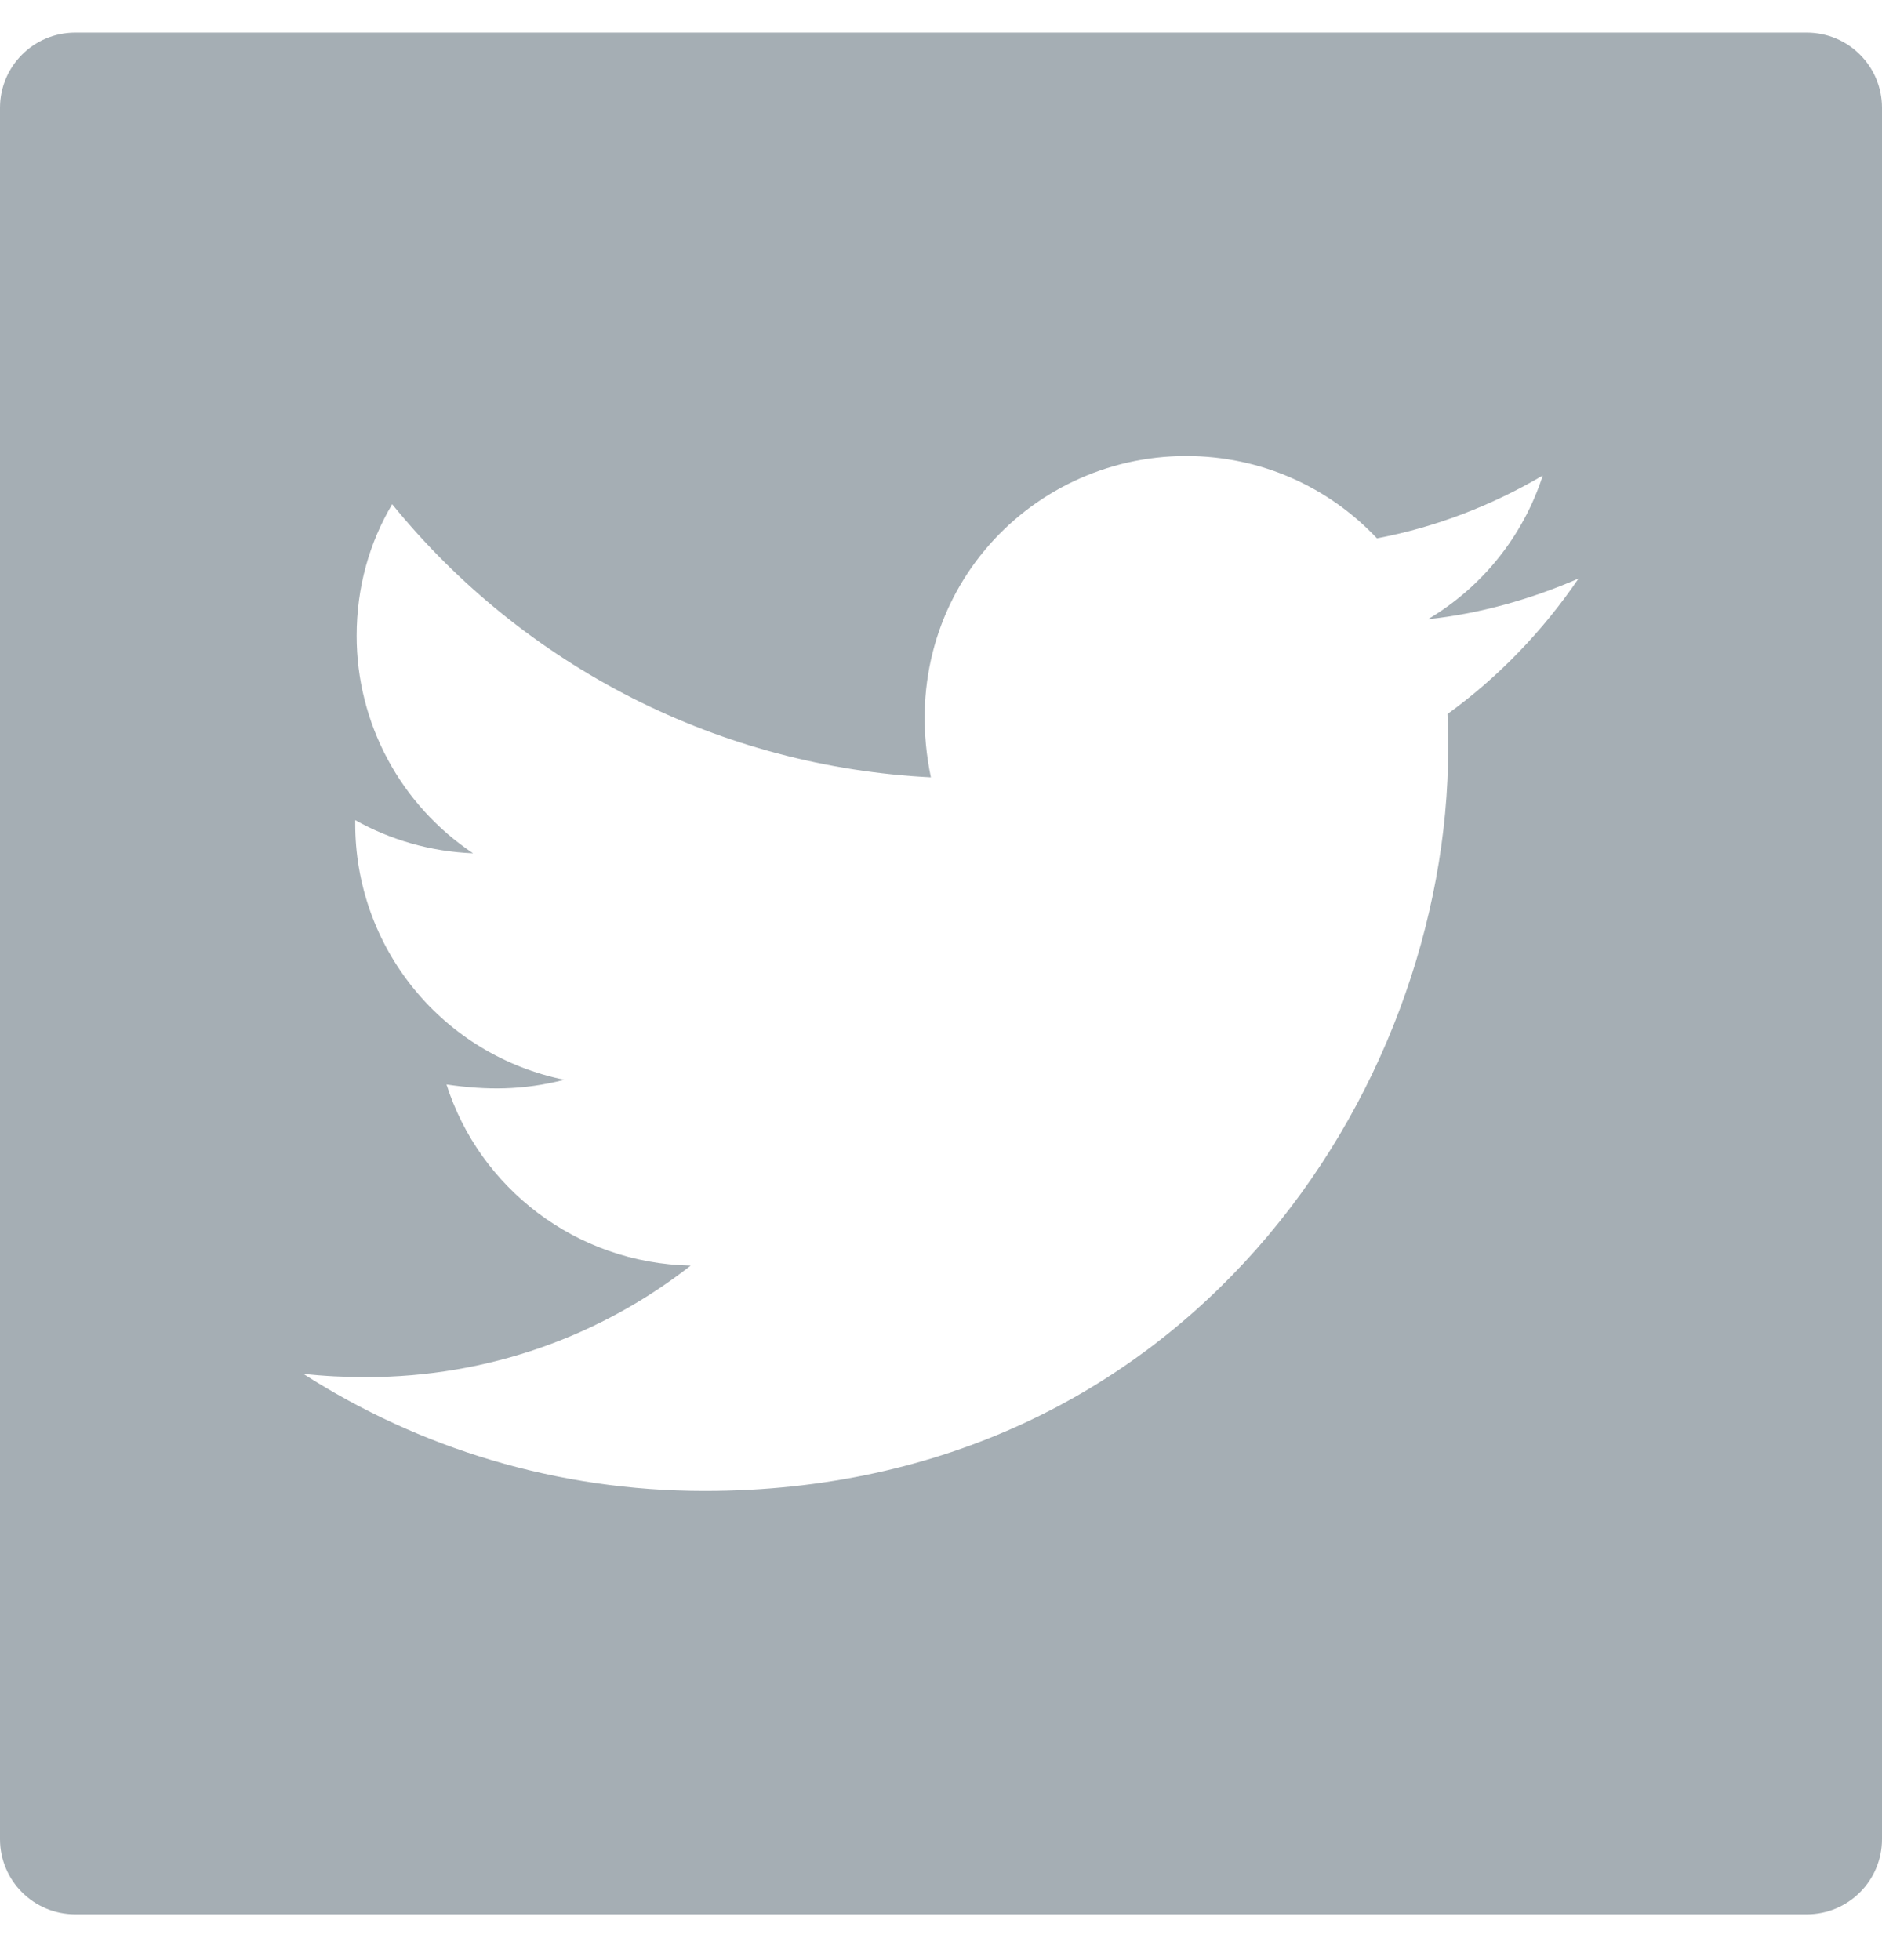 <svg width="24" height="25" viewBox="0 0 24 25" fill="none" xmlns="http://www.w3.org/2000/svg">
	<path d="M23.04 0.416H0.96C0.429 0.416 0 0.845 0 1.376V23.456C0 23.987 0.429 24.416 0.96 24.416H23.04C23.571 24.416 24 23.987 24 23.456V1.376C24 0.845 23.571 0.416 23.04 0.416ZM18.459 9.107C18.468 9.248 18.468 9.395 18.468 9.539C18.468 13.943 15.114 19.016 8.985 19.016C7.095 19.016 5.343 18.467 3.867 17.522C4.137 17.552 4.395 17.564 4.671 17.564C6.231 17.564 7.665 17.036 8.808 16.142C7.344 16.112 6.114 15.152 5.694 13.832C6.207 13.907 6.669 13.907 7.197 13.772C6.443 13.619 5.766 13.21 5.279 12.613C4.793 12.017 4.528 11.271 4.53 10.502V10.46C4.971 10.709 5.49 10.862 6.033 10.883C5.577 10.579 5.202 10.167 4.943 9.683C4.684 9.2 4.548 8.66 4.548 8.111C4.548 7.49 4.71 6.923 5.001 6.431C5.838 7.461 6.882 8.303 8.065 8.904C9.249 9.504 10.546 9.848 11.871 9.914C11.4 7.649 13.092 5.816 15.126 5.816C16.086 5.816 16.95 6.218 17.559 6.866C18.312 6.725 19.032 6.443 19.674 6.065C19.425 6.836 18.903 7.487 18.21 7.898C18.882 7.826 19.53 7.64 20.13 7.379C19.677 8.045 19.11 8.636 18.459 9.107Z" fill="#A5AEB4" />
</svg>
